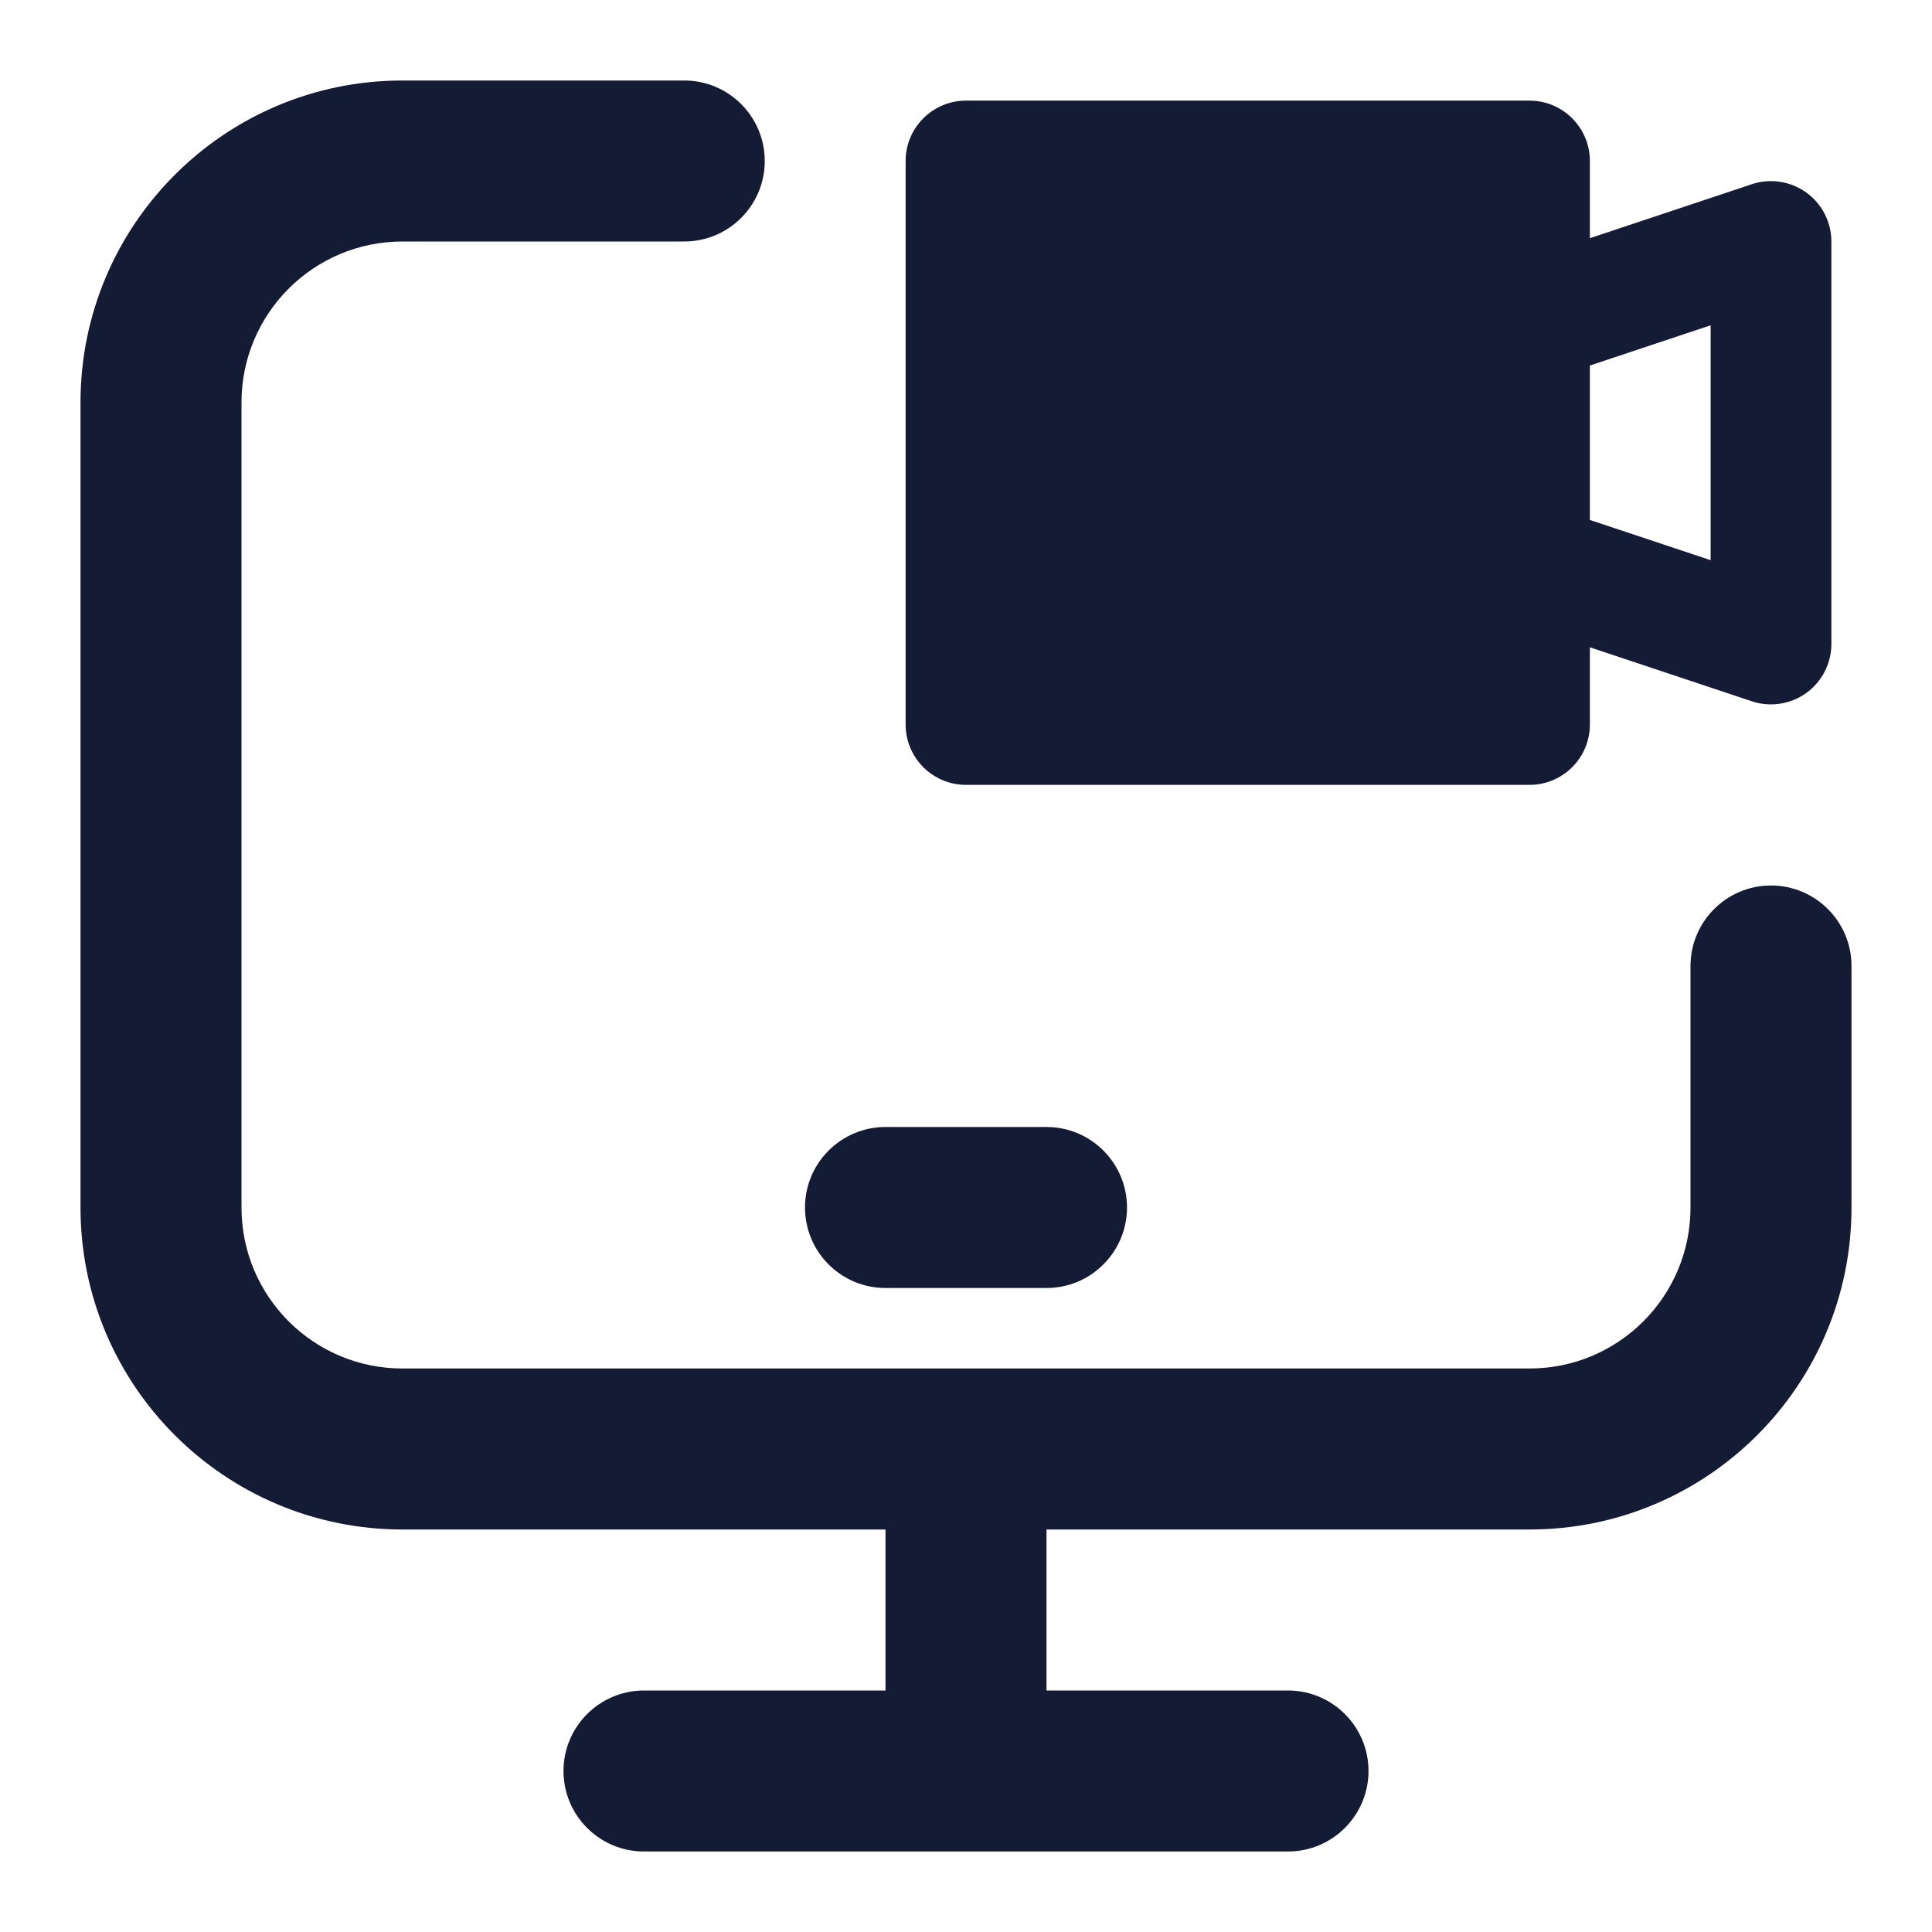 <svg width="24" height="24" viewBox="0 0 24 24" fill="none" xmlns="http://www.w3.org/2000/svg">
<path fill-rule="evenodd" clip-rule="evenodd" d="M5 3C3.895 3 3 3.895 3 5V15C3 16.105 3.895 17 5 17H19C20.105 17 21 16.105 21 15V12C21 11.448 21.448 11 22 11C22.552 11 23 11.448 23 12V15C23 17.209 21.209 19 19 19H5C2.791 19 1 17.209 1 15V5C1 2.791 2.791 1 5 1H8.5C9.052 1 9.5 1.448 9.5 2C9.5 2.552 9.052 3 8.5 3H5Z" fill="#141B34"/>
<path fill-rule="evenodd" clip-rule="evenodd" d="M10 15C10 14.448 10.448 14 11 14H13C13.552 14 14 14.448 14 15C14 15.552 13.552 16 13 16H11C10.448 16 10 15.552 10 15Z" fill="#141B34"/>
<path fill-rule="evenodd" clip-rule="evenodd" d="M12 18C12.552 18 13 18.448 13 19V21H16C16.552 21 17 21.448 17 22C17 22.552 16.552 23 16 23H8C7.448 23 7 22.552 7 22C7 21.448 7.448 21 8 21H11V19C11 18.448 11.448 18 12 18Z" fill="#141B34"/>
<path fill-rule="evenodd" clip-rule="evenodd" d="M11.25 2C11.25 1.586 11.586 1.25 12 1.25H19C19.414 1.25 19.75 1.586 19.75 2V2.959L21.763 2.288C21.991 2.212 22.243 2.251 22.439 2.392C22.634 2.533 22.75 2.759 22.75 3V8C22.75 8.241 22.634 8.467 22.439 8.608C22.243 8.749 21.991 8.788 21.763 8.712L19.75 8.041V9C19.75 9.414 19.414 9.75 19 9.75H12C11.586 9.75 11.25 9.414 11.25 9V2ZM19.75 6.459L21.25 6.959V4.041L19.75 4.541V6.459Z" fill="#141B34"/>
</svg>
